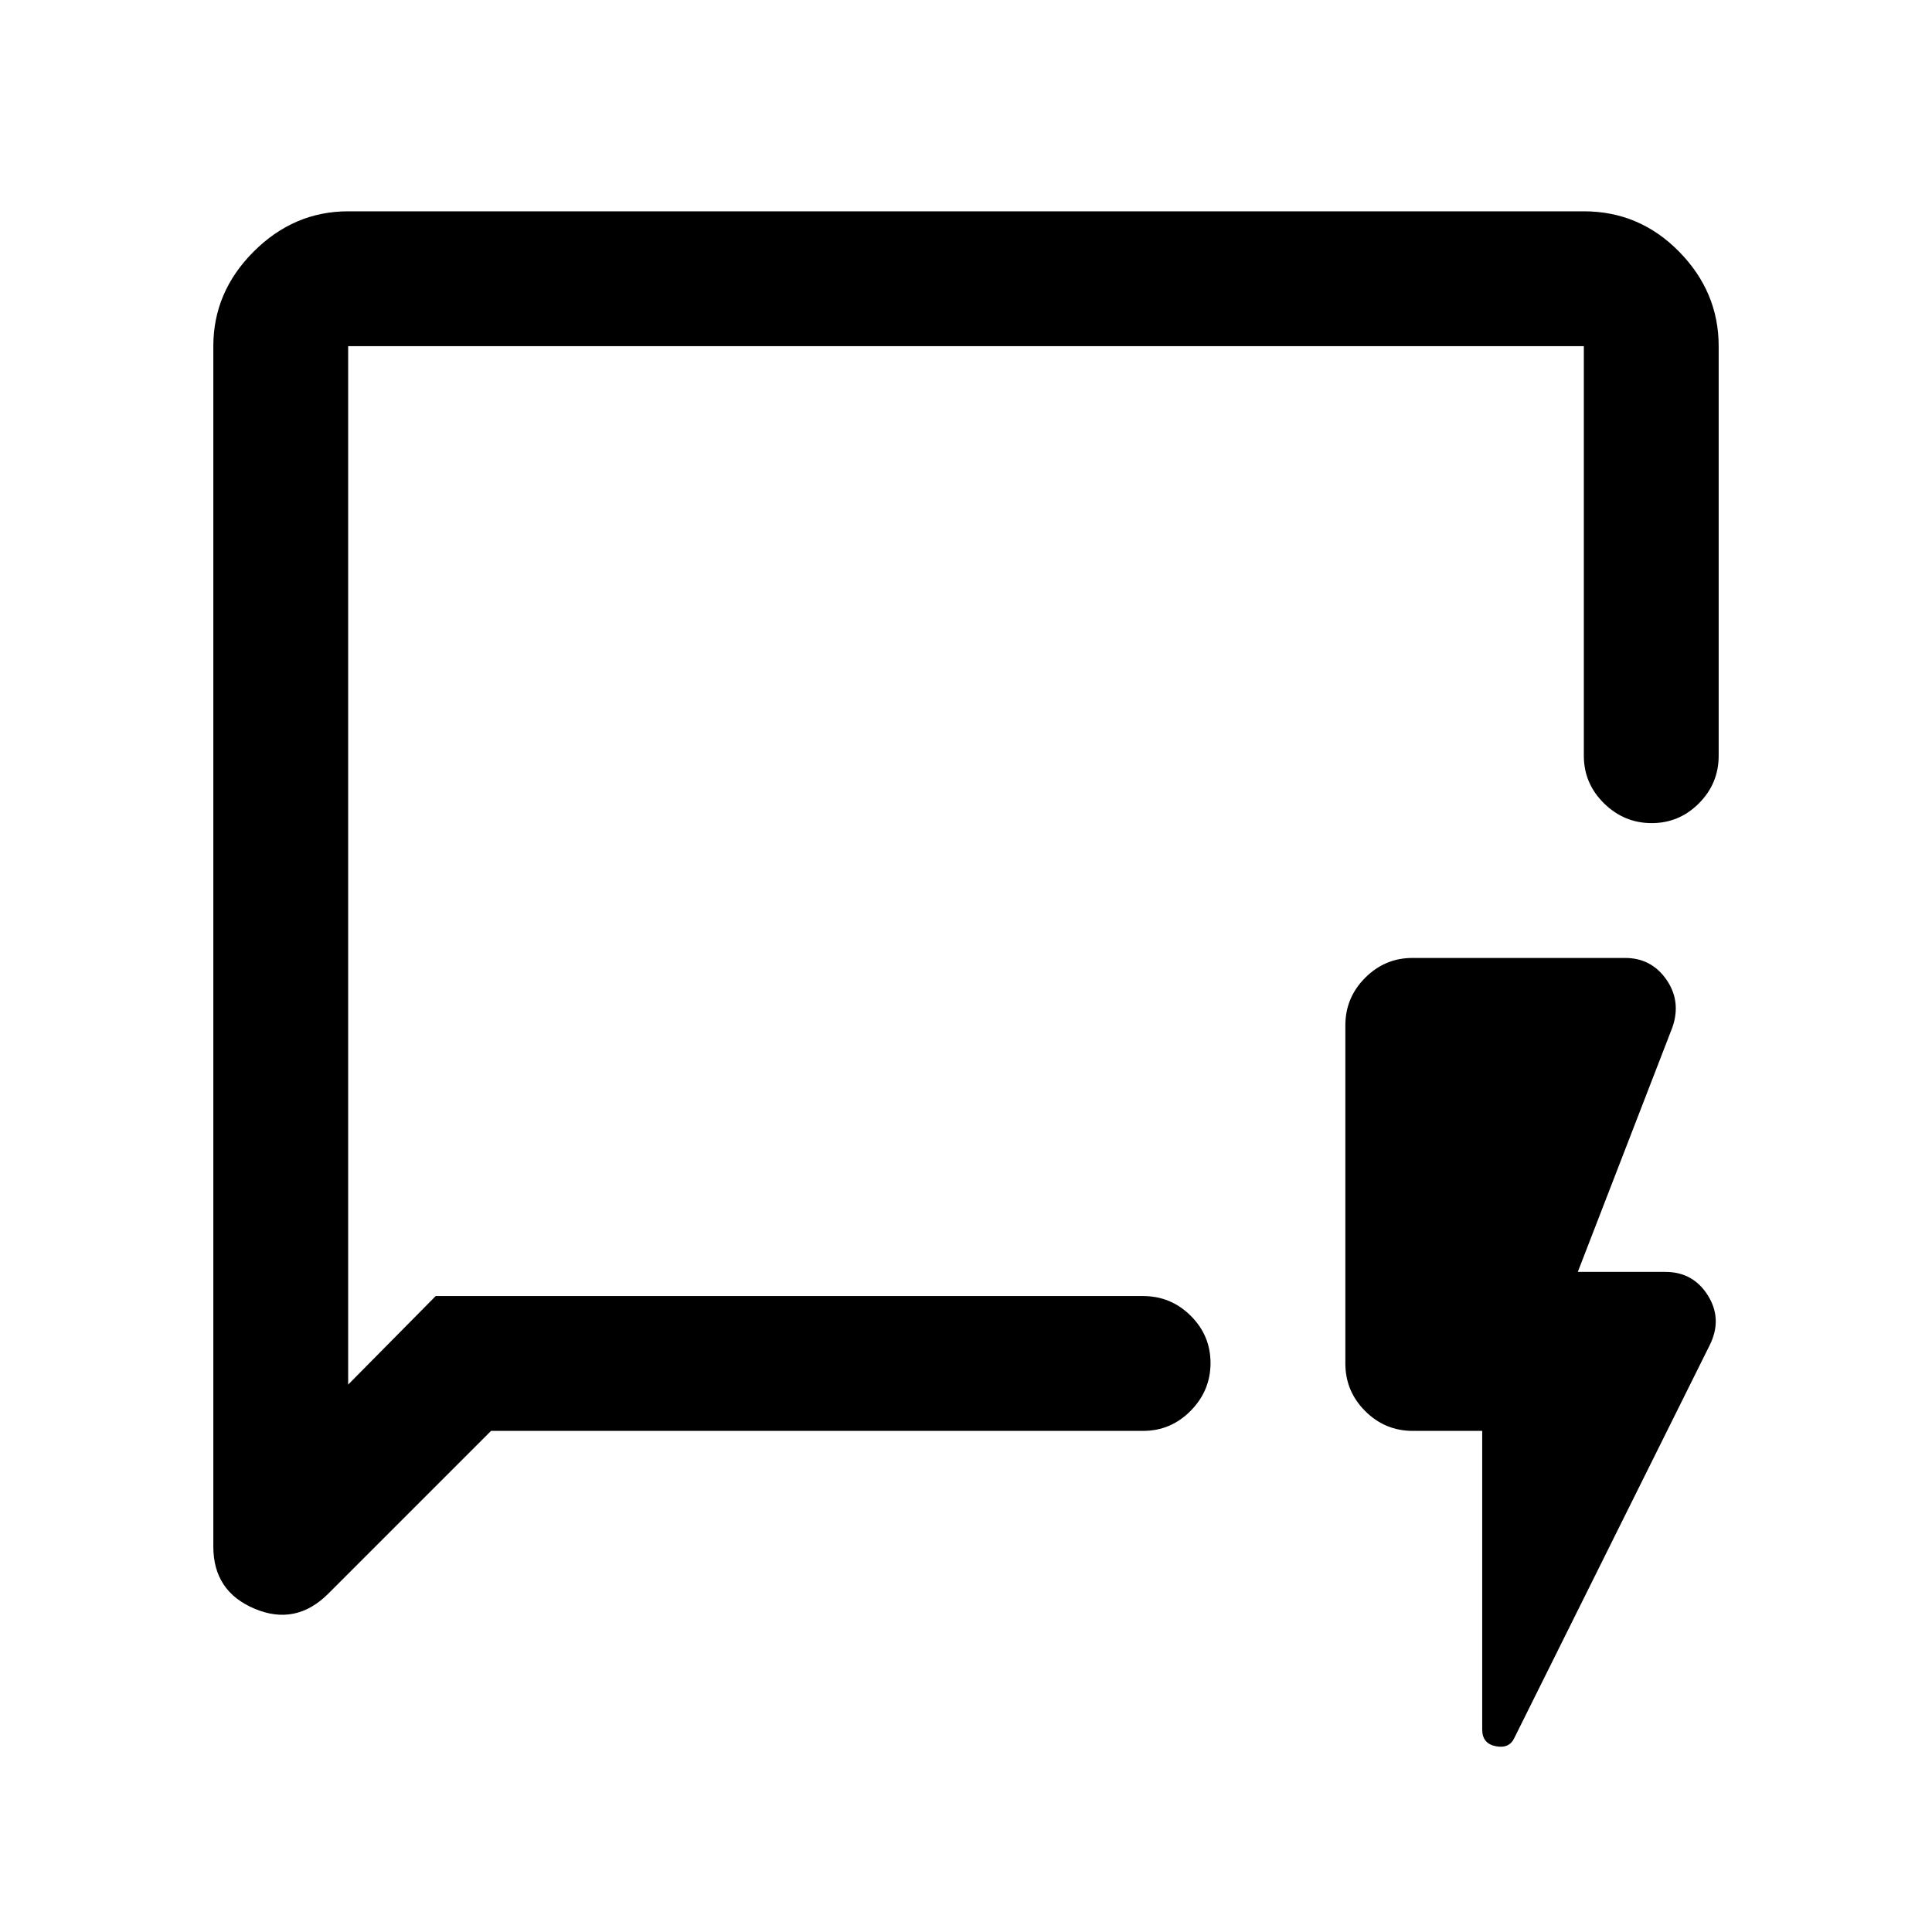 <svg xmlns="http://www.w3.org/2000/svg" height="20" viewBox="0 -960 960 960" width="20"><path d="m244-249-80.88 80.88Q147-152 126.5-160.64 106-169.28 106-191.5V-788q0-26.94 20.03-46.97Q146.06-855 173-855h614q27.64 0 47.32 20.03T854-788v203.5q0 13.8-9.79 23.65-9.79 9.85-23.5 9.85T797-560.85q-10-9.85-10-23.65V-788H173v516l43.5-44H568q13.8 0 23.65 9.79 9.85 9.79 9.85 23.5T591.65-259q-9.85 10-23.65 10H244Zm492.5 0H702q-13.8 0-23.65-9.85-9.85-9.85-9.85-23.65v-168q0-13.8 9.85-23.65 9.85-9.85 23.48-9.85H807.5q13.03 0 20.52 10.75 7.48 10.75 2.98 23.75L784-328h43.5q13.84 0 21.17 11.75 7.33 11.75.83 24.75l-97 195q-2.5 5.5-9.25 4.19-6.75-1.31-6.75-8.3V-249ZM173-316v-472 472Z"/></svg>